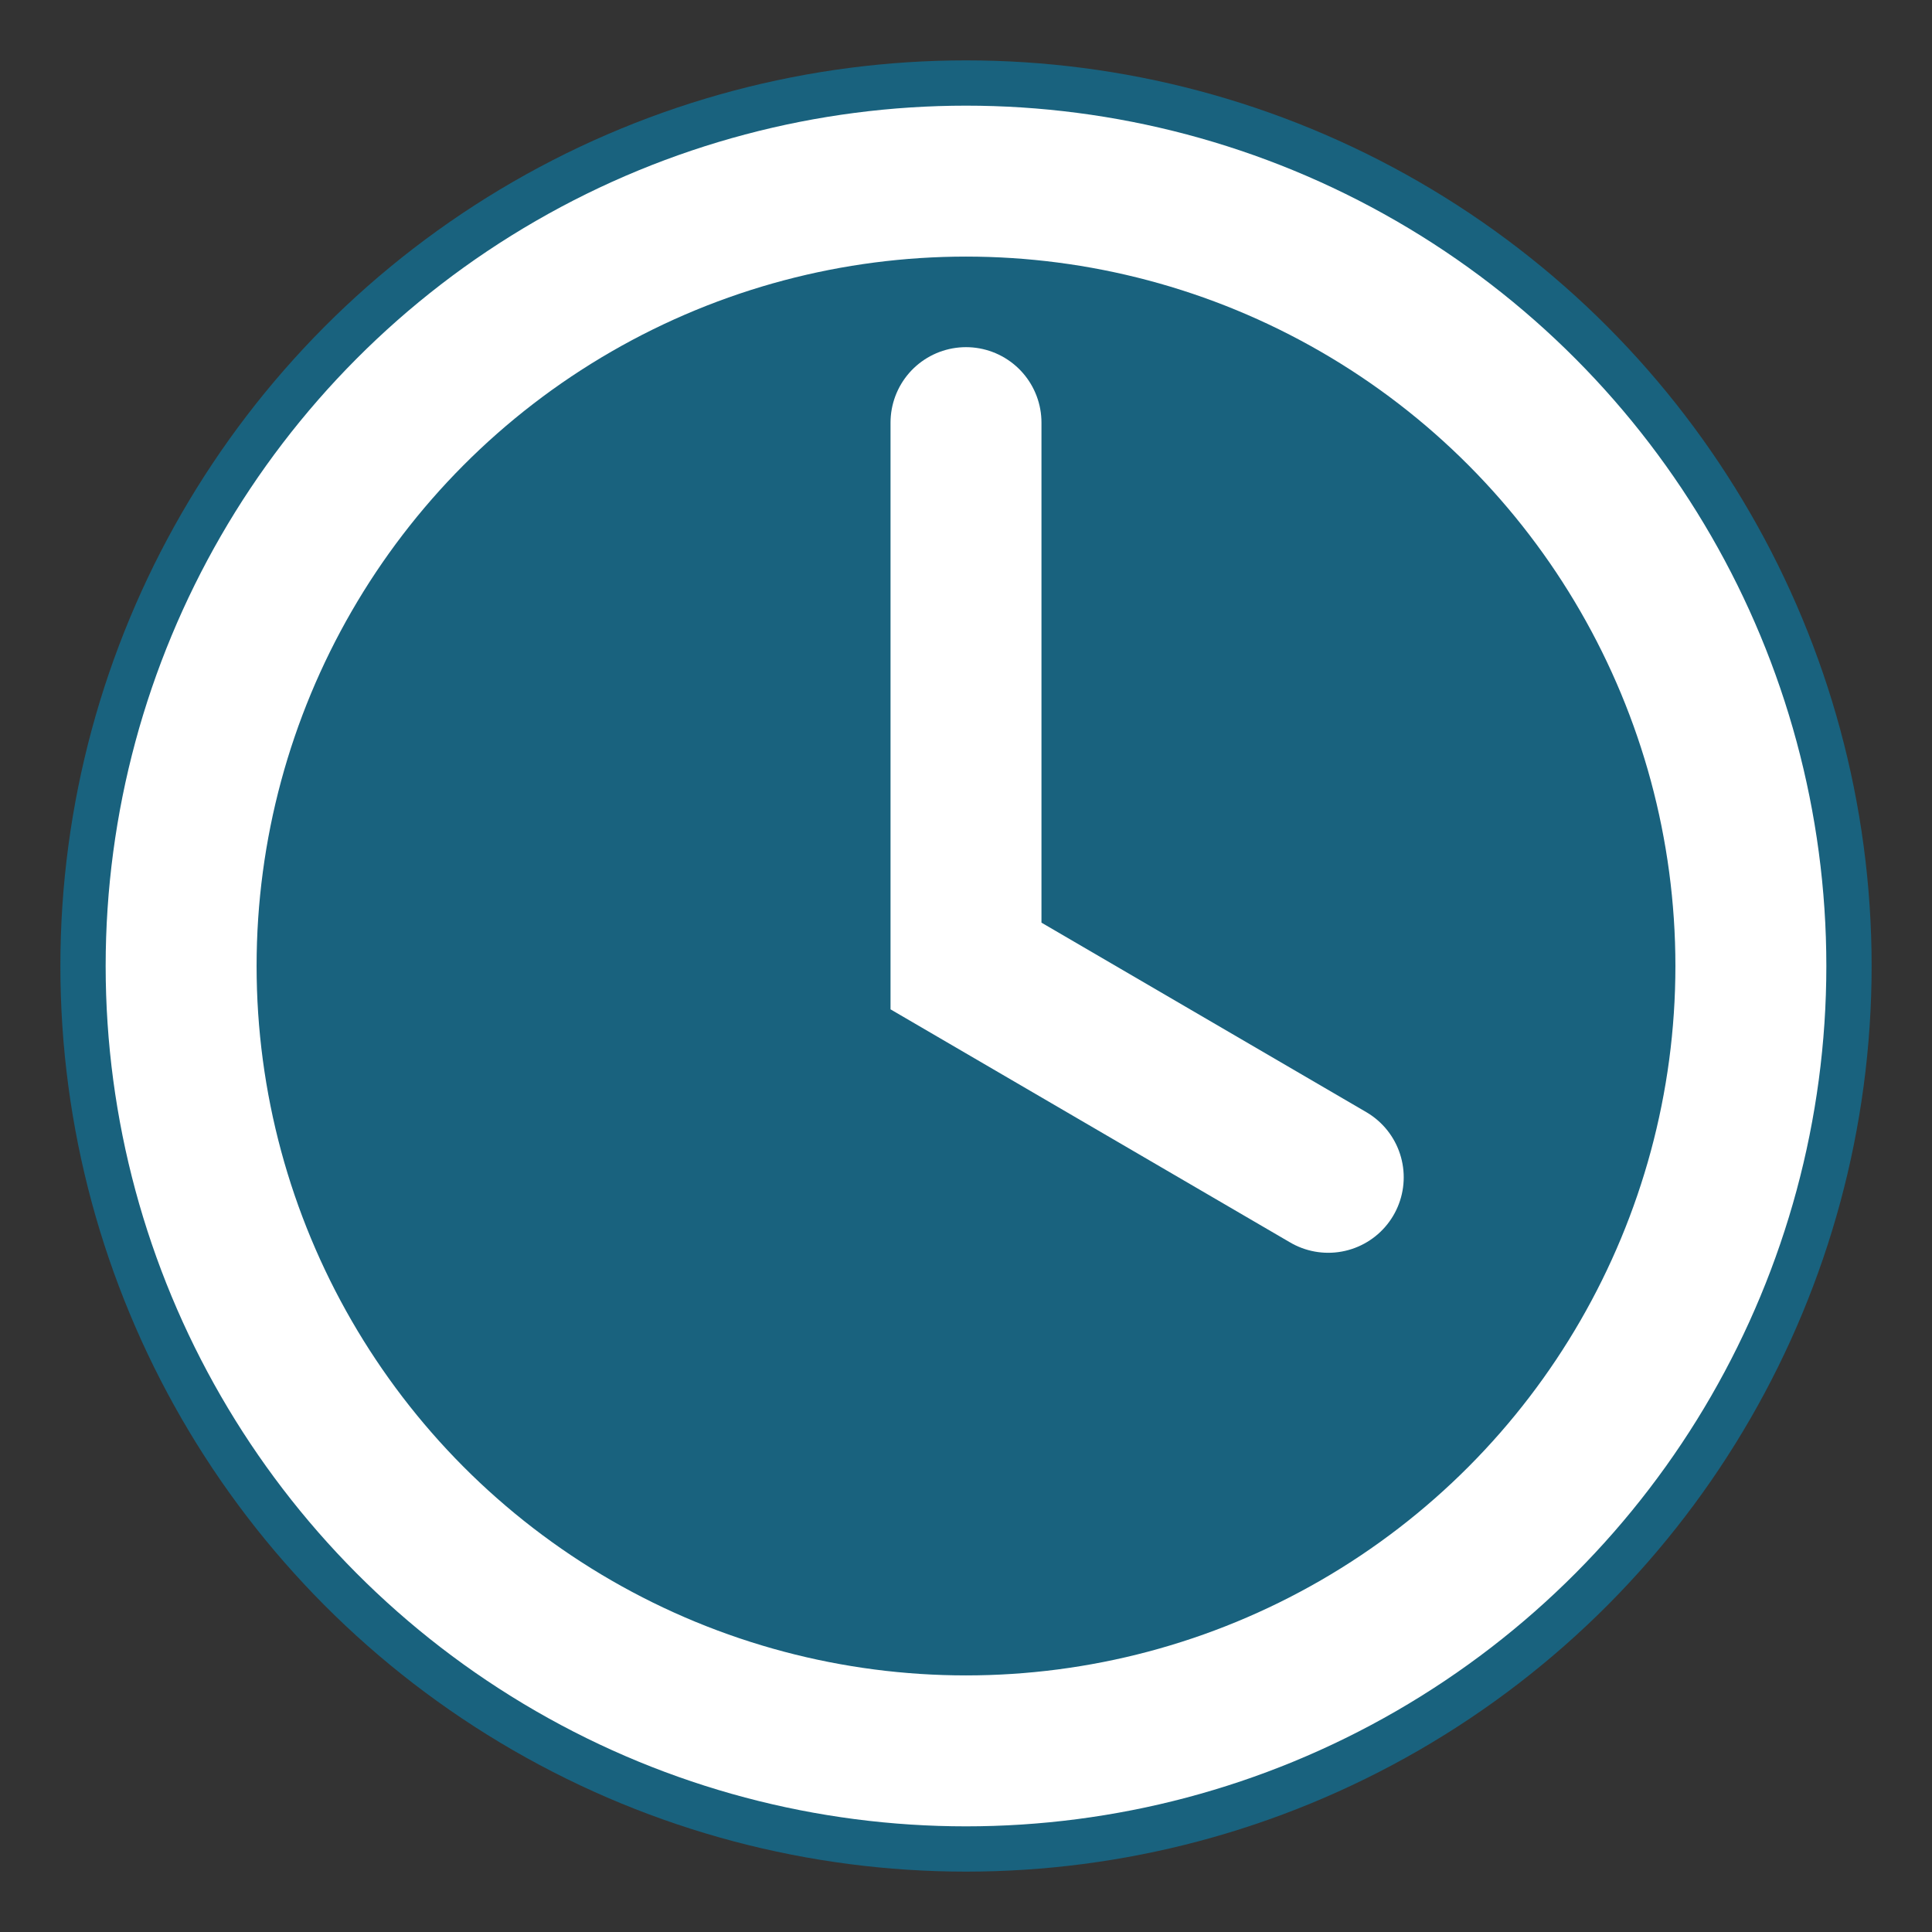 <?xml version="1.0" encoding="UTF-8"?>
<svg width="32" height="32" viewBox="0 0 32 32" xmlns="http://www.w3.org/2000/svg">
  <rect x="0" y="0" width="32" height="32" fill="#333333" stroke="none"/>
  <circle cx="16" cy="16" r="15" fill="#176887" opacity="0.9"/>
  <path d="M16 7v9l6 3.5" stroke="#ffffff" stroke-width="2.5" stroke-linecap="round" fill="none"/>
  <circle cx="16" cy="16" r="13" stroke="#ffffff" stroke-width="2.5" fill="none"/>
</svg>